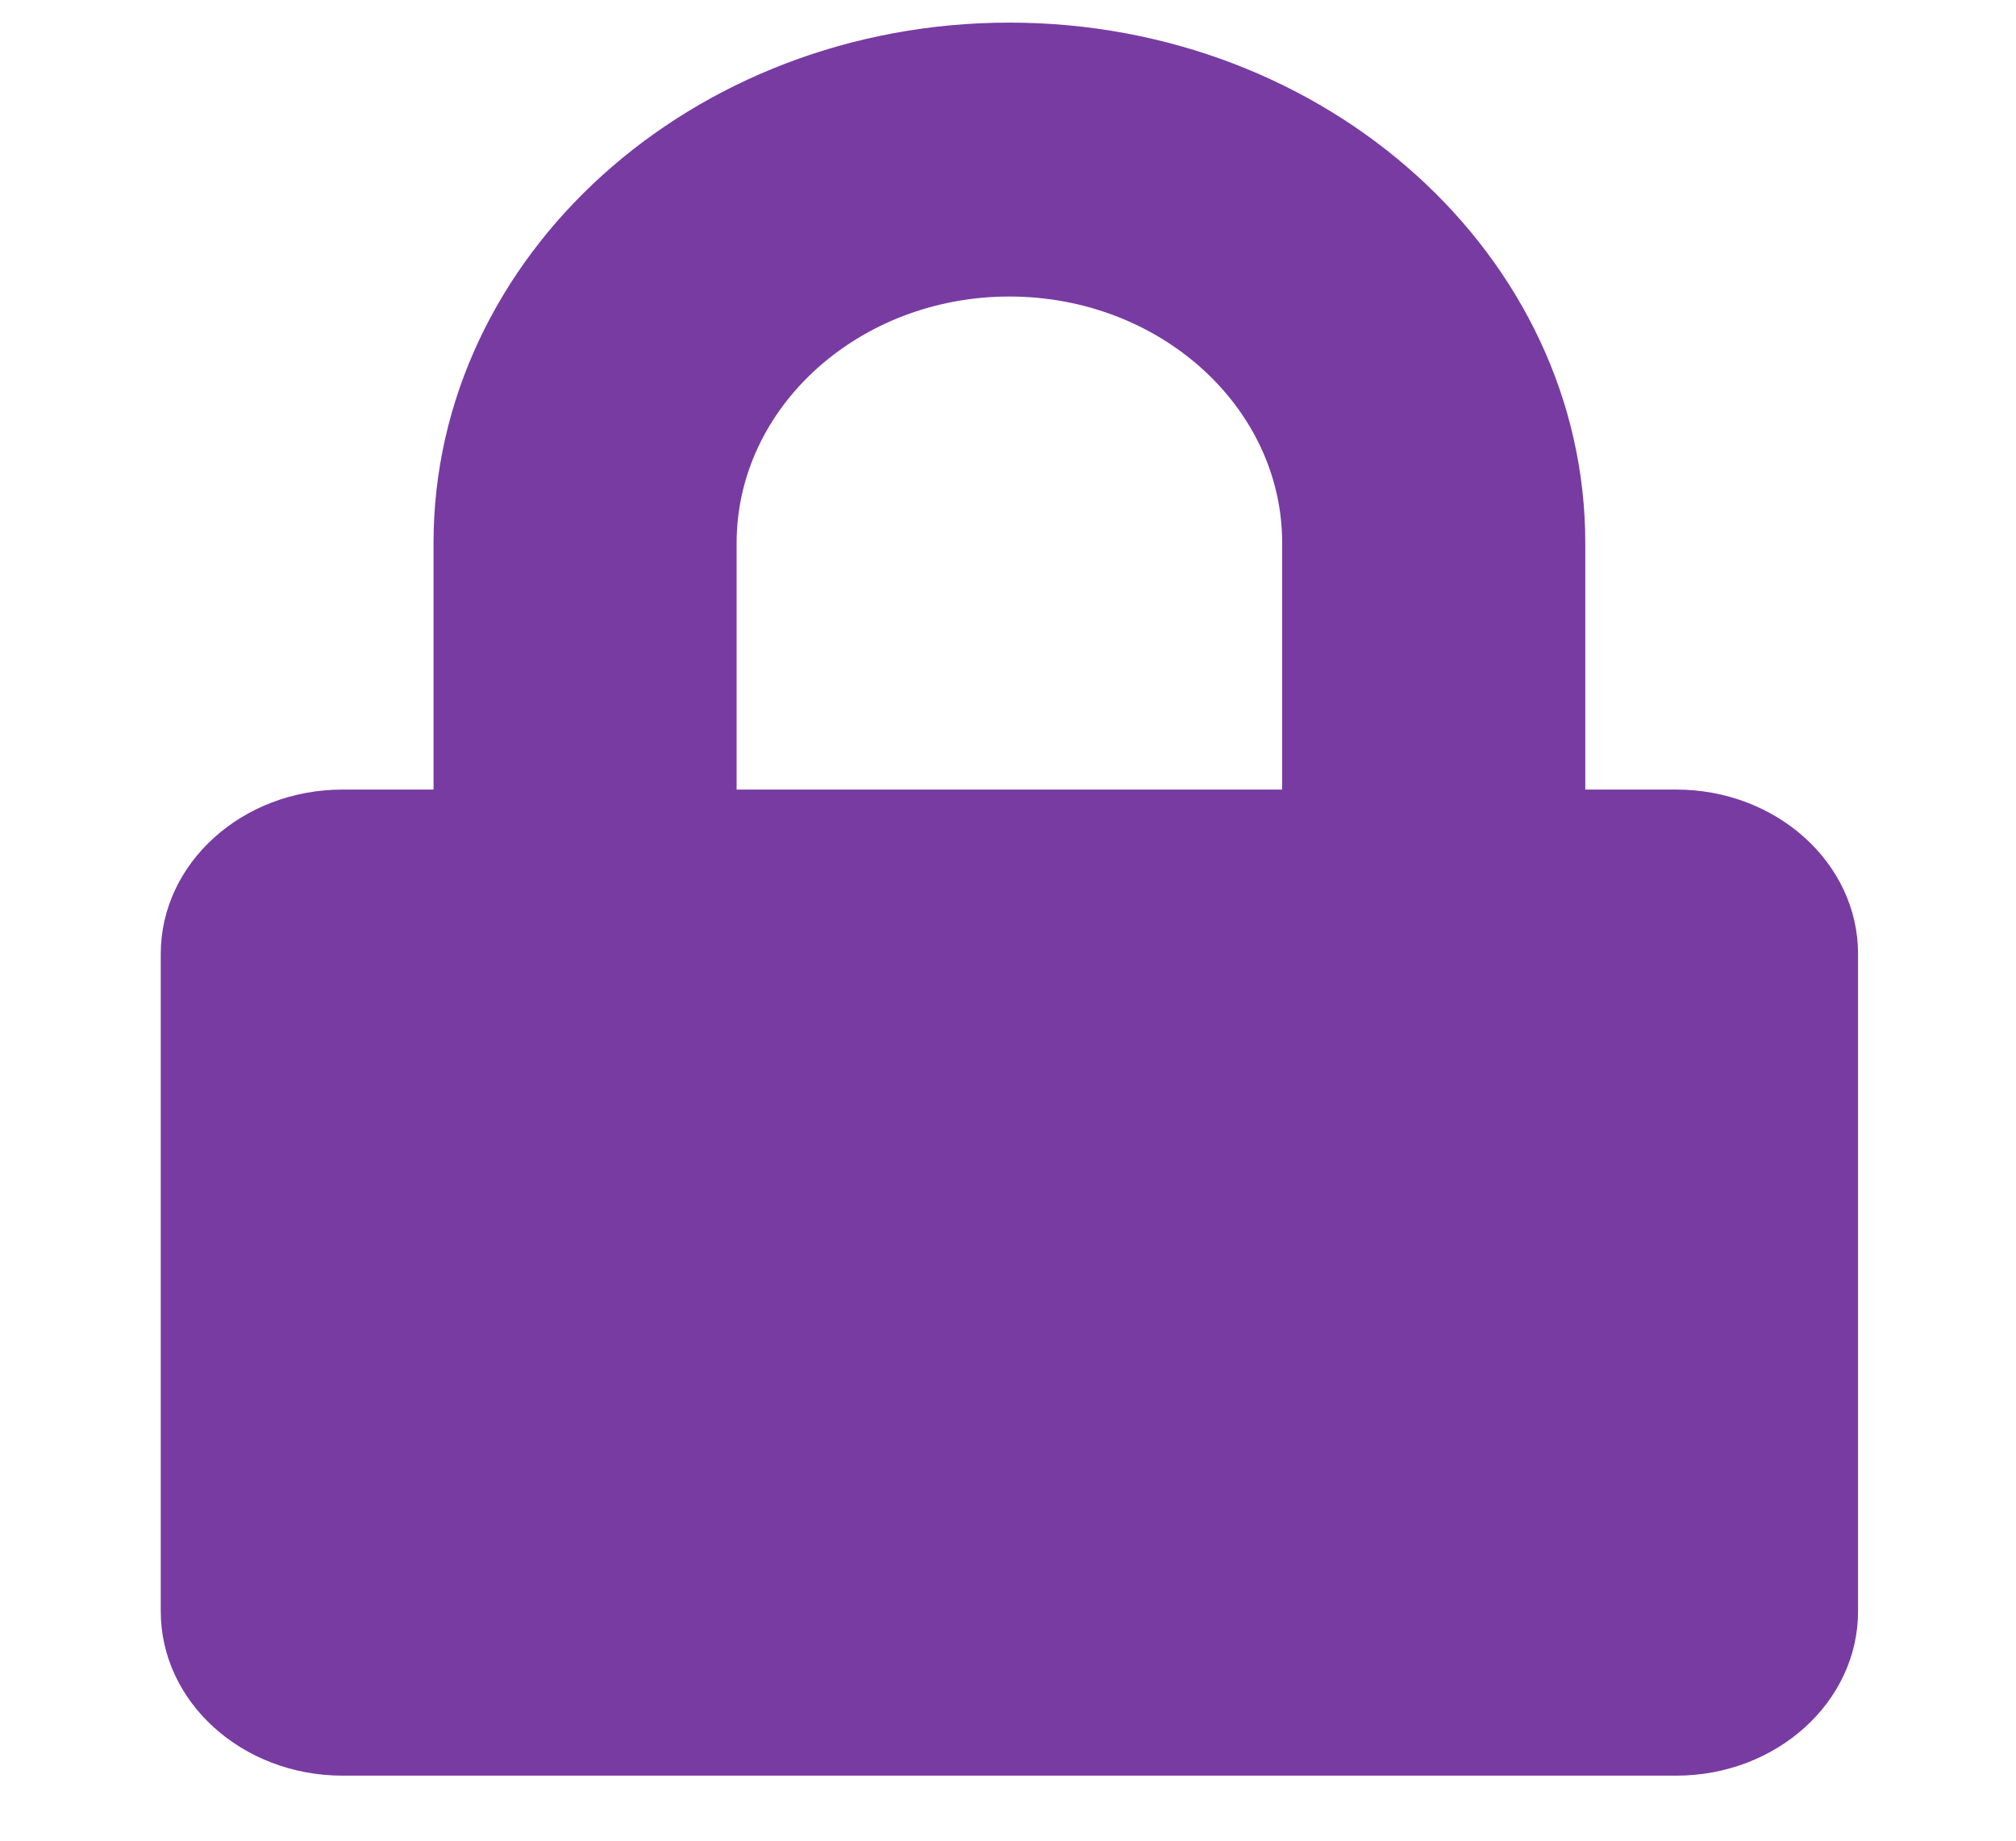 <svg width="23" height="21" viewBox="0 0 23 21" fill="none" xmlns="http://www.w3.org/2000/svg">
<g clip-path="url(#clip0_1149_6382)">
<path d="M19.123 9.008H18.086V6.195C18.086 2.922 15.138 0.258 11.516 0.258C7.894 0.258 4.946 2.922 4.946 6.195V9.008H3.909C2.763 9.008 1.834 9.848 1.834 10.883V18.383C1.834 19.418 2.763 20.258 3.909 20.258H19.123C20.268 20.258 21.198 19.418 21.198 18.383V10.883C21.198 9.848 20.268 9.008 19.123 9.008ZM14.628 9.008H8.404V6.195C8.404 4.645 9.8 3.383 11.516 3.383C13.232 3.383 14.628 4.645 14.628 6.195V9.008Z" fill="#783BA2"/>
</g>
<defs>
<clipPath id="clip0_1149_6382">
<rect width="22.13" height="20" fill="white" transform="translate(0.451 0.258)"/>
</clipPath>
</defs>
</svg>
